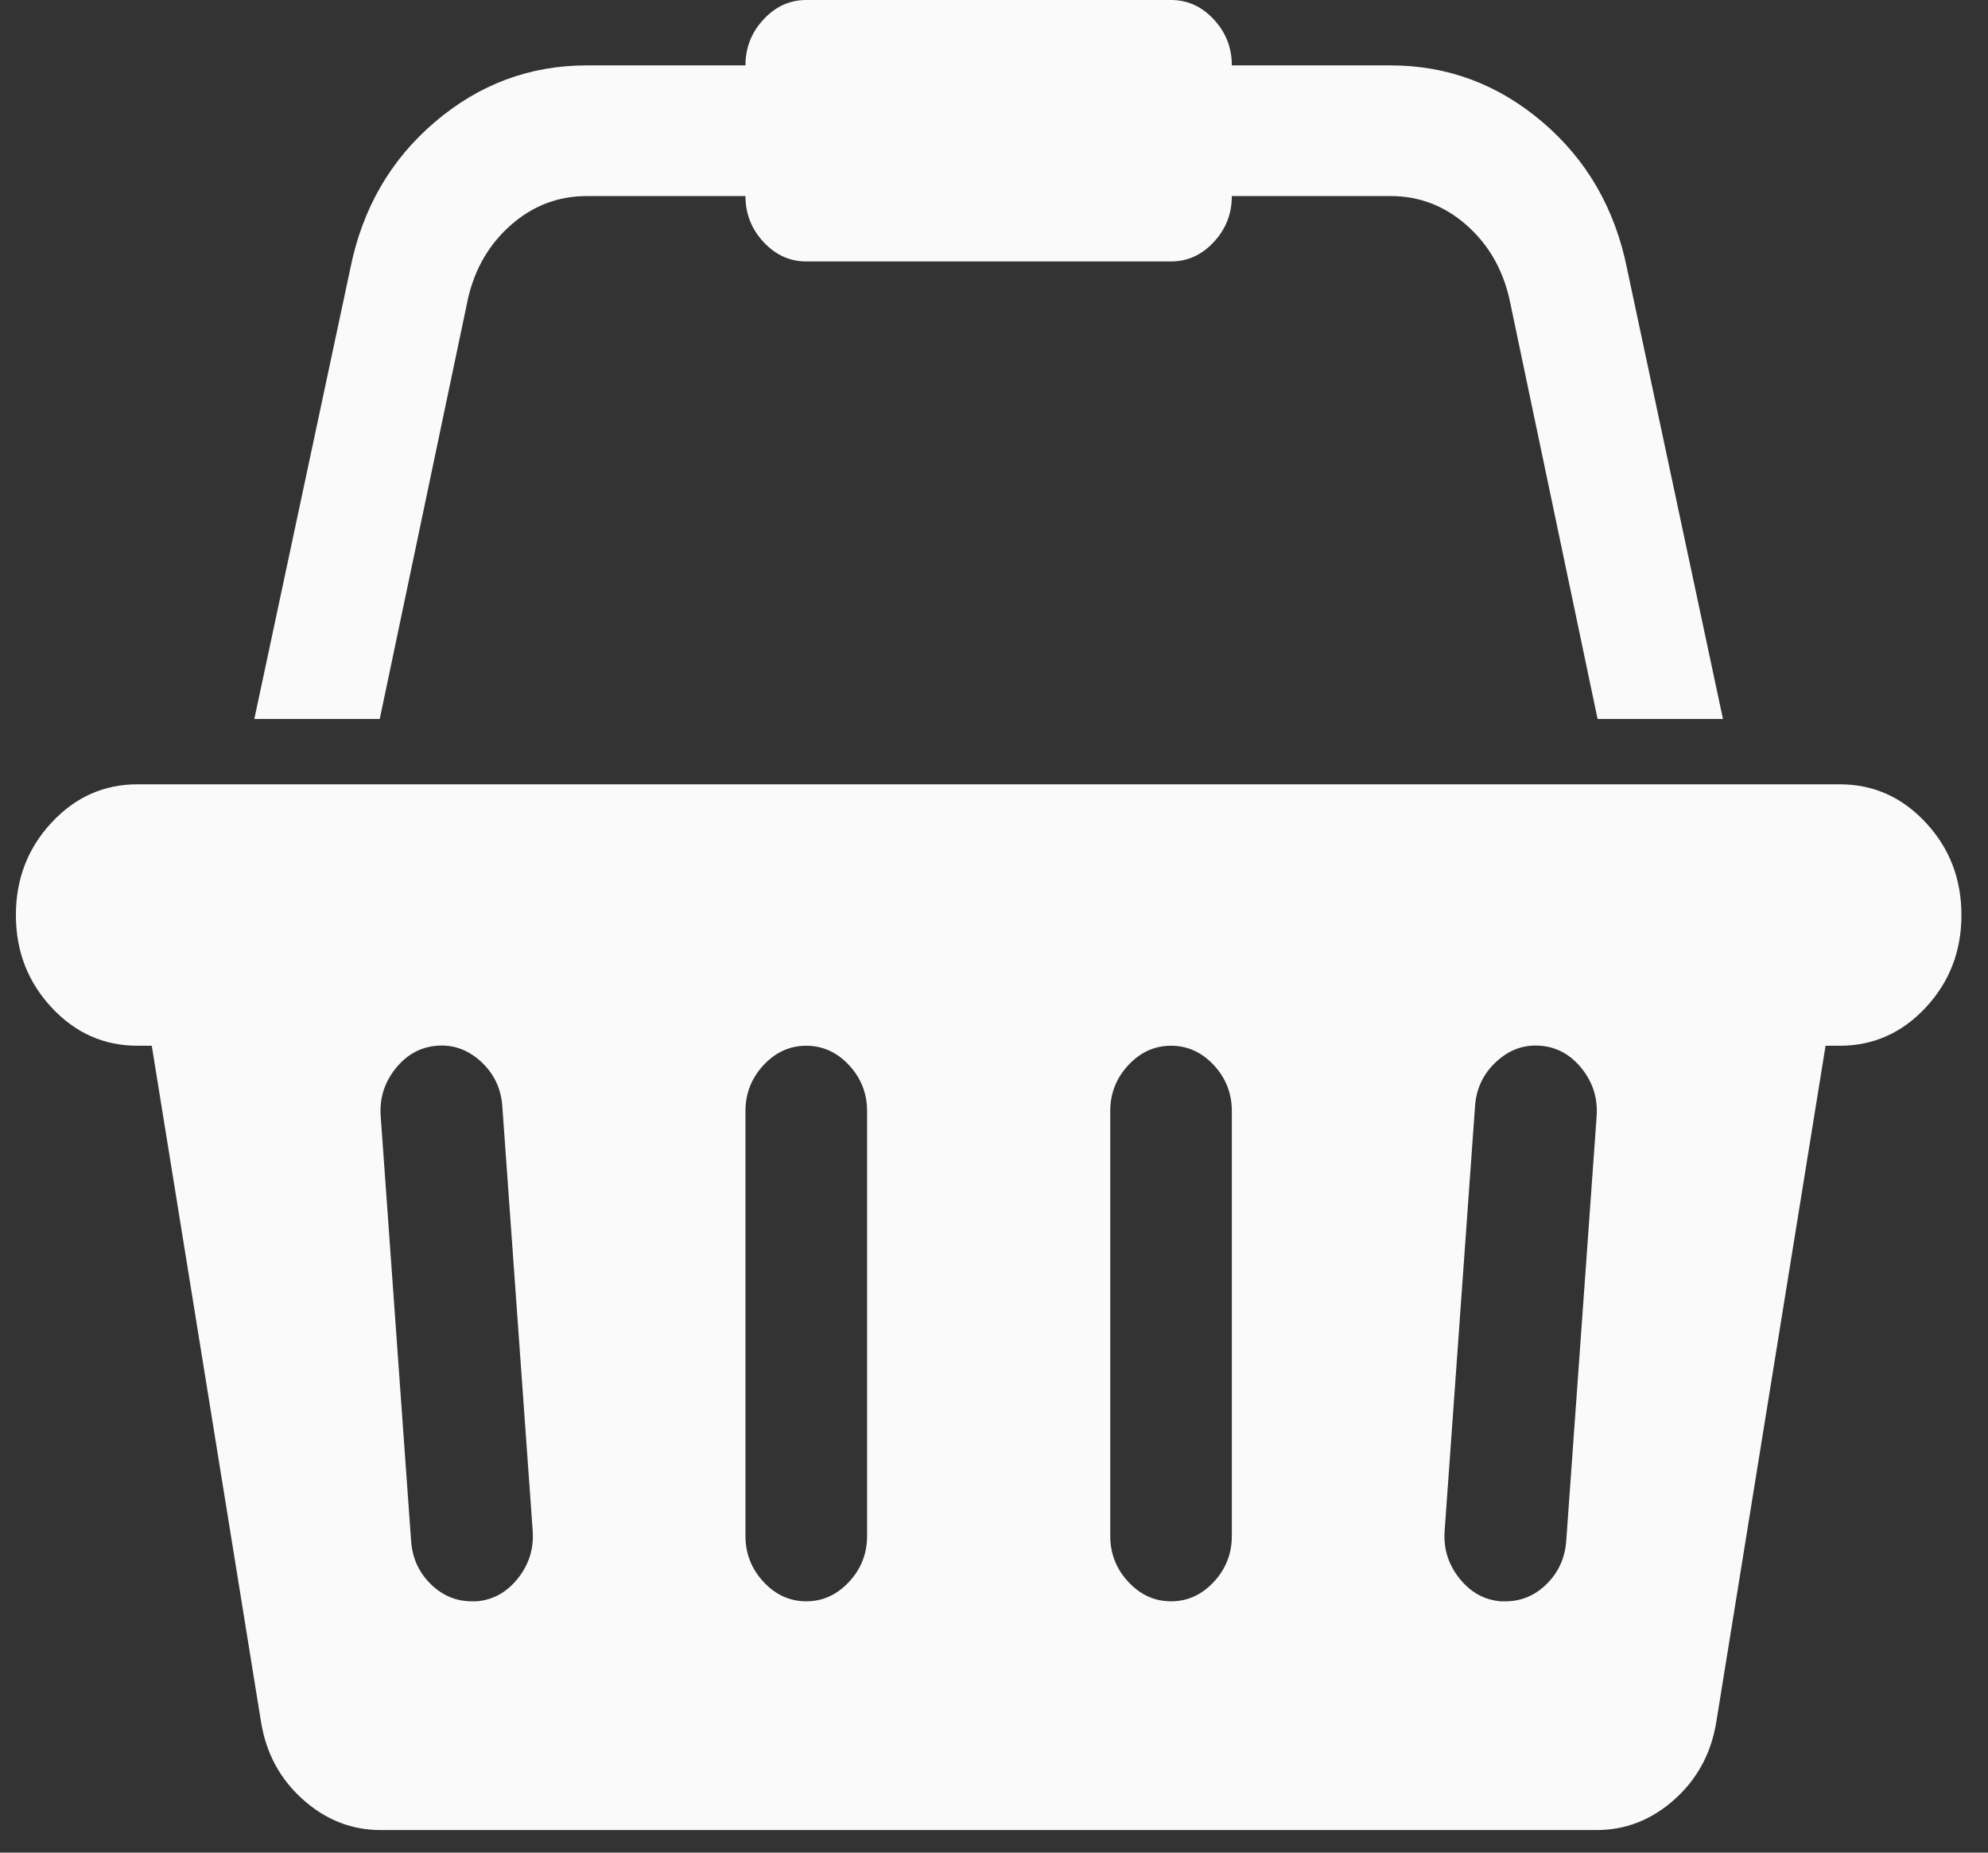 <svg width="44" height="41" viewBox="0 0 44 41" fill="none" xmlns="http://www.w3.org/2000/svg">
<rect x="0" y="0" width="44" height="41" fill="#333333" stroke="none"/>
<path d="M40.72 17.357C41.463 17.357 42.097 17.64 42.623 18.205C43.149 18.77 43.412 19.452 43.412 20.25C43.412 21.049 43.149 21.73 42.623 22.296C42.097 22.86 41.463 23.143 40.72 23.143H40.405L37.987 38.105C37.875 38.798 37.567 39.37 37.062 39.822C36.557 40.274 35.983 40.5 35.338 40.5H8.426C7.781 40.5 7.206 40.274 6.702 39.822C6.197 39.37 5.889 38.798 5.777 38.105L3.359 23.143H3.043C2.3 23.143 1.666 22.86 1.141 22.296C0.615 21.73 0.352 21.049 0.352 20.25C0.352 19.452 0.615 18.77 1.141 18.205C1.666 17.64 2.3 17.357 3.043 17.357H40.72ZM10.549 35.438C10.914 35.407 11.219 35.238 11.464 34.929C11.709 34.62 11.818 34.27 11.79 33.878L11.117 24.476C11.089 24.085 10.931 23.757 10.644 23.493C10.357 23.23 10.031 23.113 9.666 23.143C9.302 23.173 8.997 23.343 8.752 23.651C8.506 23.96 8.398 24.311 8.426 24.702L9.099 34.104C9.127 34.481 9.27 34.797 9.53 35.053C9.789 35.31 10.094 35.438 10.444 35.438H10.549ZM19.191 33.991V24.589C19.191 24.198 19.058 23.859 18.791 23.572C18.525 23.286 18.209 23.143 17.845 23.143C17.481 23.143 17.165 23.286 16.899 23.572C16.633 23.859 16.499 24.198 16.499 24.589V33.991C16.499 34.383 16.633 34.722 16.899 35.008C17.165 35.294 17.481 35.438 17.845 35.438C18.209 35.438 18.525 35.294 18.791 35.008C19.058 34.722 19.191 34.383 19.191 33.991ZM27.264 33.991V24.589C27.264 24.198 27.131 23.859 26.865 23.572C26.599 23.286 26.283 23.143 25.919 23.143C25.554 23.143 25.239 23.286 24.973 23.572C24.706 23.859 24.573 24.198 24.573 24.589V33.991C24.573 34.383 24.706 34.722 24.973 35.008C25.239 35.294 25.554 35.438 25.919 35.438C26.283 35.438 26.599 35.294 26.865 35.008C27.131 34.722 27.264 34.383 27.264 33.991ZM34.665 34.104L35.338 24.702C35.366 24.311 35.257 23.96 35.012 23.651C34.767 23.343 34.462 23.173 34.097 23.143C33.733 23.113 33.407 23.23 33.12 23.493C32.833 23.757 32.675 24.085 32.647 24.476L31.974 33.878C31.946 34.27 32.054 34.62 32.3 34.929C32.545 35.238 32.85 35.407 33.214 35.438H33.319C33.67 35.438 33.975 35.31 34.234 35.053C34.493 34.797 34.637 34.481 34.665 34.104ZM10.36 6.599L8.405 15.911H5.629L7.753 5.944C8.019 4.618 8.643 3.537 9.624 2.701C10.605 1.865 11.727 1.447 12.988 1.447H16.499C16.499 1.055 16.633 0.716 16.899 0.43C17.165 0.143 17.481 0 17.845 0H25.919C26.283 0 26.599 0.143 26.865 0.43C27.131 0.716 27.264 1.055 27.264 1.447H30.776C32.037 1.447 33.158 1.865 34.139 2.701C35.121 3.537 35.744 4.618 36.011 5.944L38.134 15.911H35.359L33.404 6.599C33.249 5.937 32.931 5.394 32.447 4.972C31.963 4.55 31.406 4.339 30.776 4.339H27.264C27.264 4.731 27.131 5.07 26.865 5.356C26.599 5.643 26.283 5.786 25.919 5.786H17.845C17.481 5.786 17.165 5.643 16.899 5.356C16.633 5.07 16.499 4.731 16.499 4.339H12.988C12.357 4.339 11.8 4.55 11.317 4.972C10.833 5.394 10.514 5.937 10.36 6.599Z" fill="#FAFAFA"/>
</svg>
